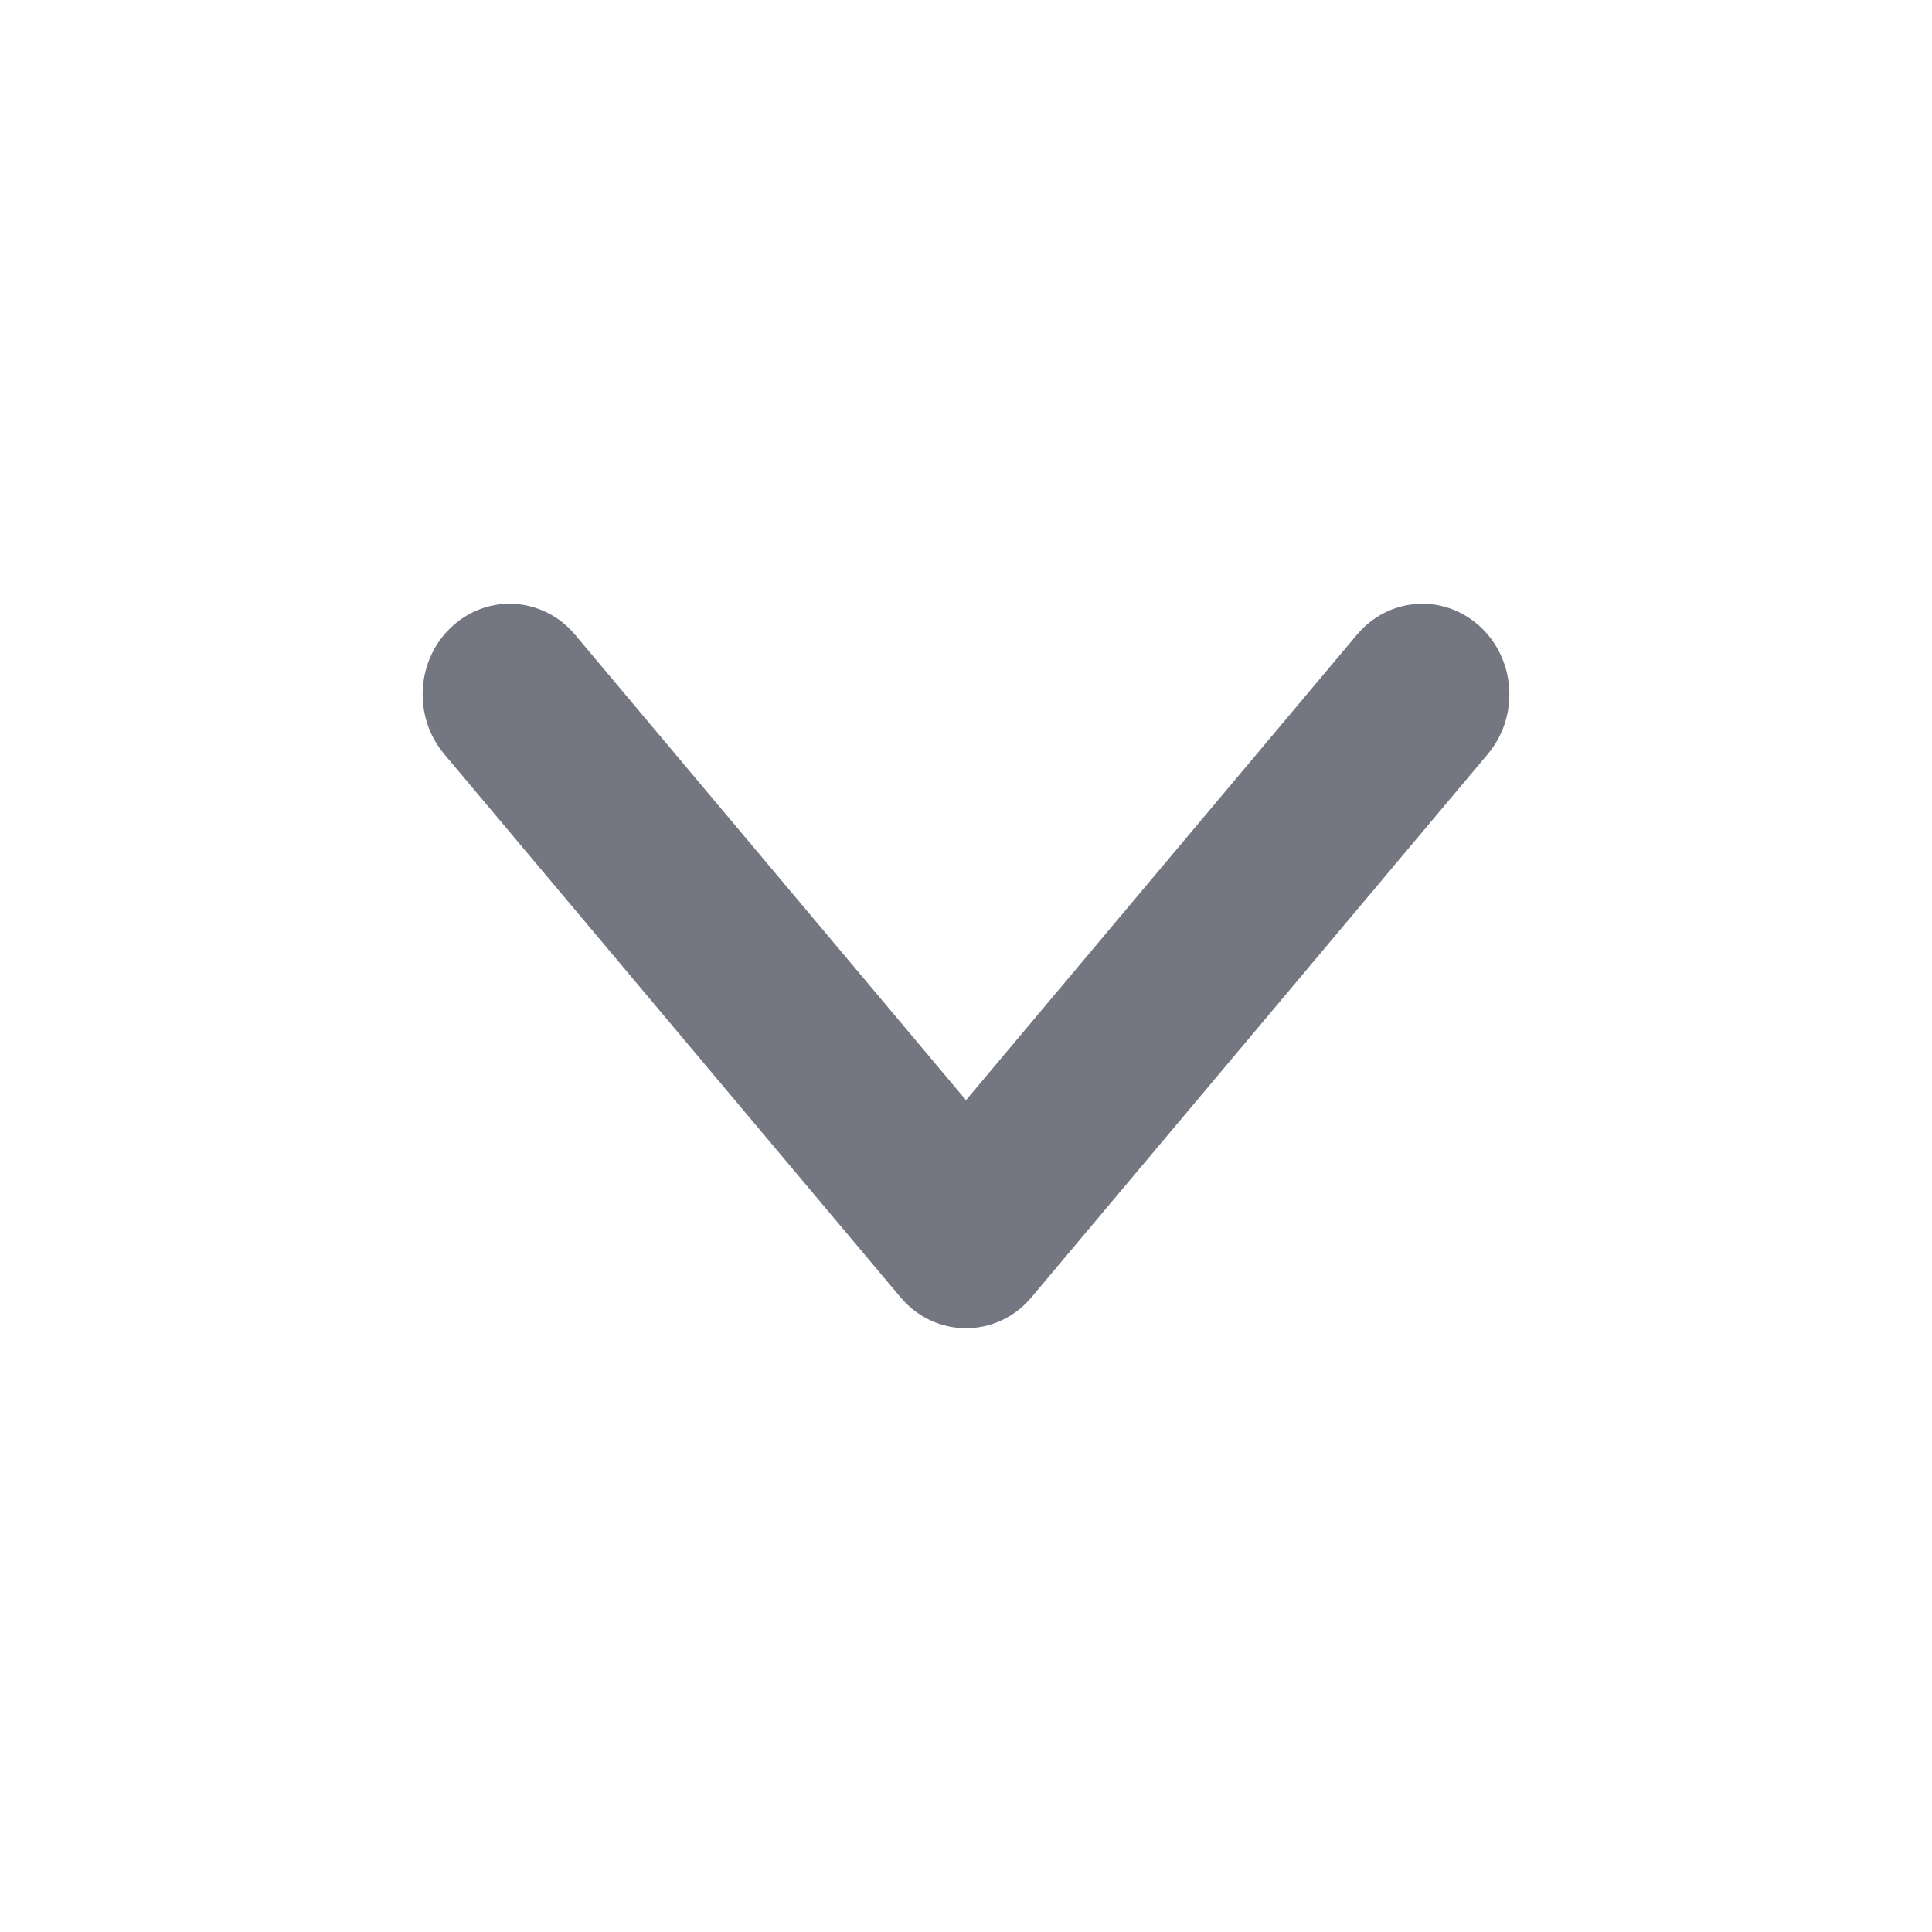 <svg width="16" height="16" viewBox="0 0 16 16" fill="none" xmlns="http://www.w3.org/2000/svg">
<path fill-rule="evenodd" clip-rule="evenodd" d="M8 9.111L11.238 5.256C11.5 4.944 11.955 4.913 12.254 5.186C12.553 5.458 12.584 5.932 12.322 6.244L8.542 10.744C8.255 11.085 7.745 11.085 7.458 10.744L3.678 6.244C3.416 5.932 3.447 5.458 3.746 5.186C4.045 4.913 4.5 4.944 4.762 5.256L8 9.111Z" fill="#747681"/>
<mask id="mask0_202_3798" style="mask-type:luminance" maskUnits="userSpaceOnUse" x="3" y="5" width="10" height="6">
<path fill-rule="evenodd" clip-rule="evenodd" d="M8 9.111L11.238 5.256C11.5 4.944 11.955 4.913 12.254 5.186C12.553 5.458 12.584 5.932 12.322 6.244L8.542 10.744C8.255 11.085 7.745 11.085 7.458 10.744L3.678 6.244C3.416 5.932 3.447 5.458 3.746 5.186C4.045 4.913 4.5 4.944 4.762 5.256L8 9.111Z" fill="white"/>
</mask>
<g mask="url(#mask0_202_3798)">
</g>
</svg>
